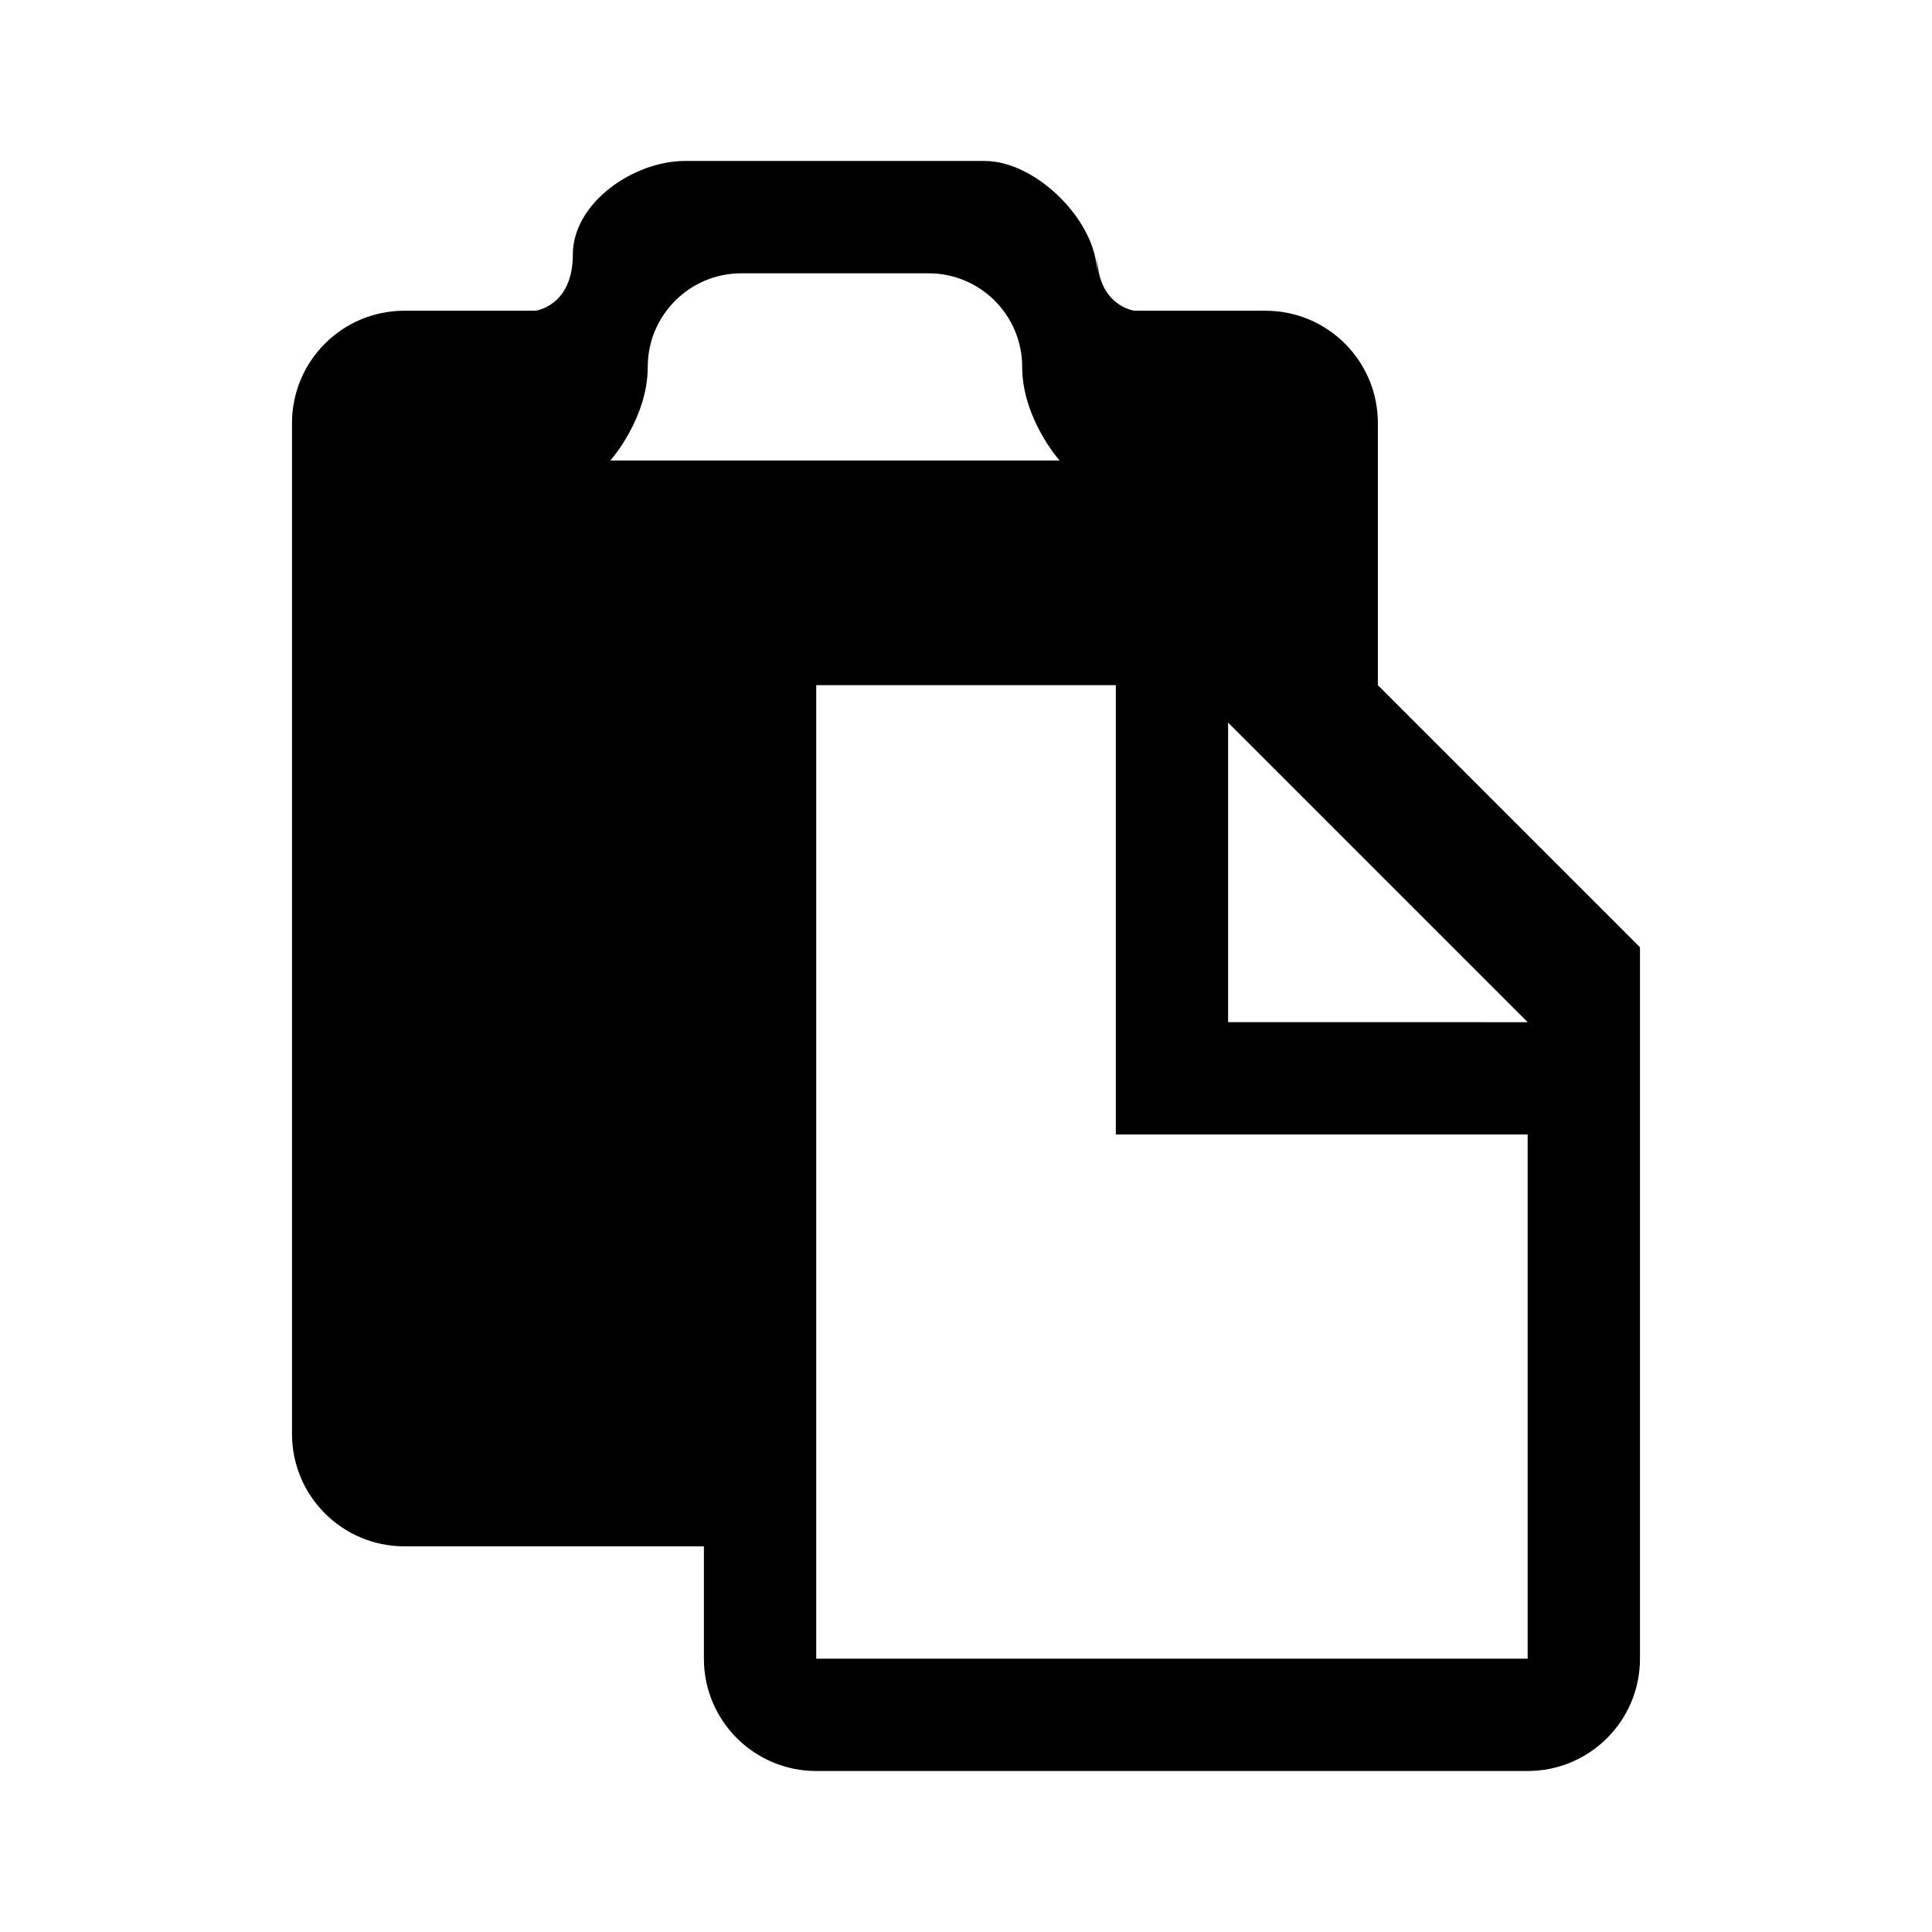 <?xml version="1.0" encoding="UTF-8" standalone="no"?>
<!-- Created with Inkscape (http://www.inkscape.org/) -->

<svg
   xmlns:dc="http://purl.org/dc/elements/1.1/"
   xmlns:cc="http://creativecommons.org/ns#"
   xmlns:rdf="http://www.w3.org/1999/02/22-rdf-syntax-ns#"
   xmlns:svg="http://www.w3.org/2000/svg"
   xmlns="http://www.w3.org/2000/svg"
   xmlns:sodipodi="http://sodipodi.sourceforge.net/DTD/sodipodi-0.dtd"
   xmlns:inkscape="http://www.inkscape.org/namespaces/inkscape"
   width="48"
   height="48"
   id="svg2"
   version="1.1"
   inkscape:version="0.48+devel r12351"
   sodipodi:docname="diodon-panel.svg">
  <defs
     id="defs4" />
  <sodipodi:namedview
     id="base"
     pagecolor="#ffffff"
     bordercolor="#666666"
     borderopacity="1.0"
     inkscape:pageopacity="0.0"
     inkscape:pageshadow="2"
     inkscape:zoom="4"
     inkscape:cx="3.592521"
     inkscape:cy="20.06852"
     inkscape:document-units="px"
     inkscape:current-layer="layer1"
     showgrid="false"
     inkscape:window-width="1366"
     inkscape:window-height="714"
     inkscape:window-x="0"
     inkscape:window-y="30"
     inkscape:window-maximized="1"
     showguides="true"
     inkscape:guide-bbox="true" />
  <g
     inkscape:label="Capa 1"
     inkscape:groupmode="layer"
     id="layer1"
     transform="translate(0,-1004.362)">
    <path
       id="path810"
       d="m 20.279,1048.362 c -1.541,0 -2.791,-1.249 -2.791,-2.791 l 0,-2.791 -7.442,0 c -1.541,0 -2.791,-1.25 -2.791,-2.791 l 0,-25.116 c 0,-1.541 1.249,-2.791 2.791,-2.791 l 3.256,-2e-4 c 0,0 0.93,-0.111 0.93,-1.395 0,-1.284 1.506,-2.326 2.791,-2.326 l 7.442,10e-5 c 1.284,0 2.79,1.505 2.791,2.789 l -1.86e-4,-0.461 c 0.001,1.282 0.93,1.393 0.93,1.393 l 3.256,1e-4 c 1.541,0 2.791,1.249 2.791,2.791 l 0,6.512 6.512,6.512 9.3e-5,17.674 c 0,1.541 -1.249,2.791 -2.791,2.791 L 20.279,1048.362 z m -1.86e-4,-26.977 0,24.186 17.675,-10e-5 0,-13.023 -10.232,0 -9.3e-5,-11.163 L 20.279,1021.385 z m 17.675,8.372 -7.442,-7.442 9.3e-5,7.442 L 37.953,1029.758 z m -22.791,-13.954 11.163,0 c 0,0 -0.93,-1.041 -0.93,-2.325 0,-1.284 -1.041,-2.326 -2.326,-2.326 l -4.651,0 c -1.284,0 -2.326,1.041 -2.326,2.326 C 16.093,1014.763 15.163,1015.804 15.163,1015.804 Z"
       inkscape:connector-curvature="0"
       style="fill:#000000;fill-opacity:1;stroke-linejoin:round" />
  </g>
</svg>
